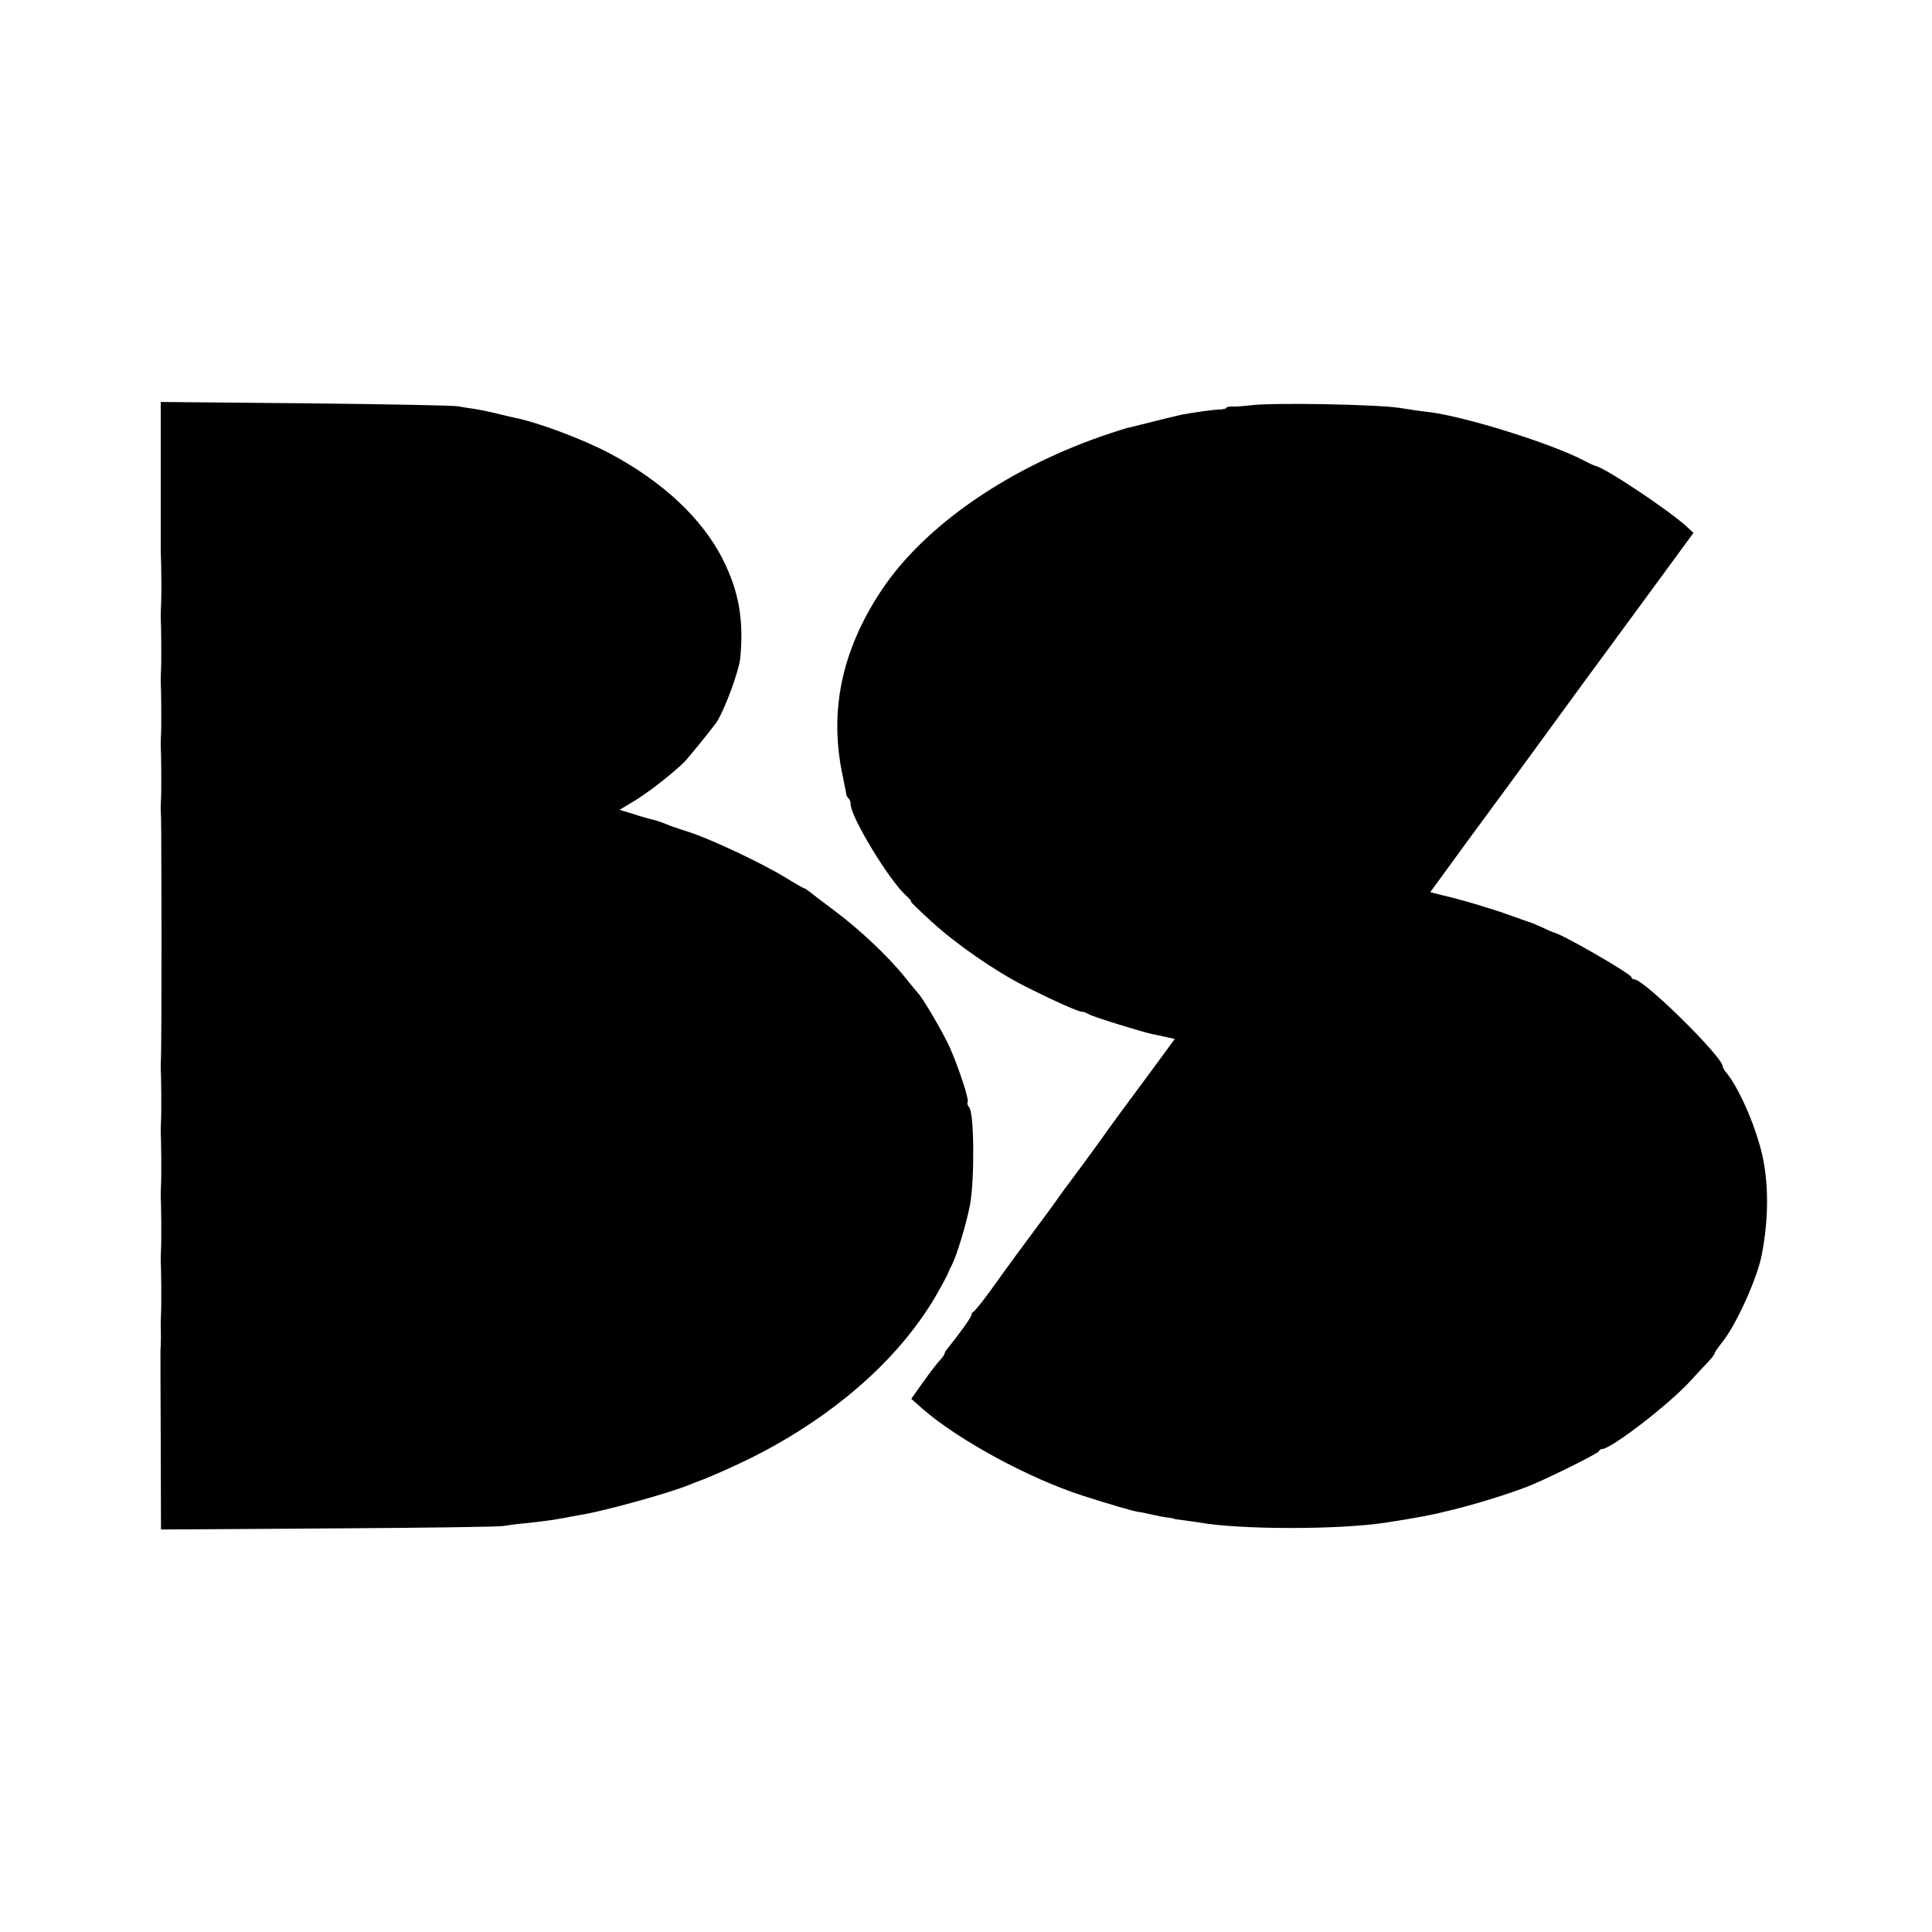 <svg version="1" xmlns="http://www.w3.org/2000/svg" width="960" height="960" viewBox="0 0 720 720"><path d="M59.9 176.7v28.5c.3 7 .3 17.9.1 20.8-.1 1.4-.1 3.1-.1 3.7.2 3.4.3 17.2.1 20.3-.1 1.4-.1 3.1-.1 3.7.2 3.4.3 17.2.1 20.3-.1 1.4-.1 3.1-.1 3.7.2 3.4.3 17.2.1 20.3-.1 1.4-.1 3.1-.1 3.7.2 2.9.2 6.5.3 47.3 0 23.4-.1 43.6-.2 45-.1 1.4-.1 3.1-.1 3.7.2 3.4.3 17.2.1 20.3-.1 1.4-.1 3.1-.1 3.7.2 3.4.3 17.2.1 20.3-.1 1.4-.1 3.1-.1 3.7.2 3.4.3 17.2.1 20.3-.1 1.4-.1 3.1-.1 3.7.2 3.4.3 17.2.1 20.3-.1 1.4-.1 3.2-.1 4 .1 1.6.1 7.8-.1 8.9 0 .3 0 15.6.1 33.8L60 570l62.8-.4c34.5-.2 63.6-.6 64.7-.9 1.1-.2 5.2-.8 9-1.1 3.9-.4 9.3-1.1 12-1.6 2.8-.5 6.4-1.2 8.2-1.5 8.6-1.4 33.2-8.2 40.3-11.2.8-.3 1.7-.7 2-.8 5.3-1.8 19.2-8.1 26-11.8 29.1-15.6 51.8-36.4 64.7-59.4 2.1-3.7 3.8-7 3.8-7.3.1-.3.6-1.4 1.2-2.5 1.8-3.5 5.3-14.8 6.8-22.5 1.7-9.1 1.6-34-.3-36.3-.6-.7-.9-1.6-.6-1.9.7-.8-3.3-12.9-6.7-20.6-2.5-5.5-10.3-18.8-11.9-20.2-.3-.3-2.3-2.8-4.5-5.5-6.1-7.7-17.1-18.1-26.5-25.1-4.7-3.5-9-6.8-9.7-7.4-.7-.5-1.4-1-1.7-1-.2 0-3.4-1.8-7.1-4.1-9.1-5.5-27.8-14.3-36-16.9-2.2-.7-4.9-1.6-6-2-4.5-1.8-6.1-2.3-7.5-2.6-.8-.2-3.9-1-6.8-2l-5.3-1.6 5.8-3.5c5.1-3.1 13.8-9.9 18.3-14.3 1.3-1.3 9.3-11.1 11.8-14.5 2.9-4 8.7-19.5 9.1-24.5 1.3-14.3-.6-24.7-6.5-36.5-7.7-15.3-22.6-29.2-42.5-39.7-10.1-5.3-26.7-11.5-35.5-13.2-1.1-.2-3.7-.9-5.9-1.4-2.2-.6-5.8-1.3-8-1.7-2.2-.3-5.3-.8-7-1.1-1.6-.3-27.2-.8-56.8-1.1l-53.8-.5v26.9z"/><path d="M466.6 151c-2.8.3-6 .6-7.3.5-1.3 0-2.3.2-2.3.5s-1 .5-2.2.6c-2.2 0-10 1.1-14.3 1.9-2.3.5-8.8 2.1-15.5 3.8-2.5.6-4.7 1.2-5 1.2-.3.1-3 .9-6 1.9-37.3 12.3-69.3 34.2-85.5 58.6-15 22.6-19.7 45.5-14.3 69.9.6 3.1 1.2 5.9 1.2 6.3.1.3.4 1 .9 1.4.4.4.7 1.3.7 2.1 0 4.7 14.3 28.3 20.6 34 1.4 1.3 2.3 2.3 1.9 2.3-.3 0 3.2 3.4 7.7 7.5 9.2 8.4 23.5 18.3 34.3 23.8 10 5.1 20.2 9.7 21.5 9.7.6 0 1.8.4 2.8 1 1.7 1 19.9 6.6 23.7 7.4 1.1.2 3.4.7 5.2 1.1l3.1.7-9.7 13.2c-5.4 7.2-14 18.9-19.1 26.1-5.2 7.1-9.8 13.4-10.3 14-.4.5-3.1 4.1-5.8 8-2.8 3.8-5.9 8.1-7 9.5-2.5 3.3-10.1 13.6-16.8 23-3 4.1-5.8 7.6-6.3 7.8-.4.2-.8.8-.8 1.3 0 .8-4.7 7.3-9 12.6-.6.7-1 1.5-1 1.8 0 .3-.8 1.4-1.7 2.4-1 1-3.8 4.7-6.3 8.2l-4.4 6.2 4.4 3.9c13.4 11.6 39.6 25.8 59.5 32.2 10.6 3.4 18.9 5.8 21 6.1.6 0 2.8.5 5 1s4.9 1 6 1.1c1.1.1 2 .3 2 .4 0 .1 1.4.3 3 .5 1.7.2 4.6.6 6.5.9 15 2.7 51.8 2.7 69 .1 13-2 17.6-2.9 26-5 10-2.5 23.1-6.7 29-9.2 9.1-3.9 24.5-11.7 24.8-12.4.2-.5.8-.9 1.3-.9 3.3 0 25-16.7 32.9-25.4 2.5-2.7 5.5-6 6.8-7.3 1.2-1.3 2.2-2.6 2.2-3 0-.3 1.3-2.2 2.9-4.2 5.2-6.5 12.9-23.6 14.6-32.2 2.7-13.7 2.7-27.3 0-38.5-2.8-11.2-8.7-24.4-13.5-30.1-.5-.7-1-1.5-1-1.9 0-3.5-29.3-32.4-32.9-32.4-.6 0-1.1-.4-1.1-.8 0-1.2-26-16.2-29-16.7-.3-.1-2.3-.9-4.5-2-2.2-1-4.4-1.9-5-2-.5-.2-3.5-1.2-6.5-2.3-6.6-2.4-17.5-5.7-24.8-7.4l-5.2-1.3 13.2-18.1c7.3-9.9 16.7-22.7 20.8-28.3 8.8-12.1 20.1-27.5 22.7-31.1 1-1.3 10.7-14.6 21.6-29.4l19.8-27-2.8-2.6c-6.9-6.2-30.3-21.8-33.8-22.4-.5-.1-2.4-1-4.1-1.9-12.3-6.5-45.1-16.7-58.4-18.2-1.4-.1-6.1-.8-10.5-1.5-8.7-1.3-47-2-54.9-1z"/></svg>